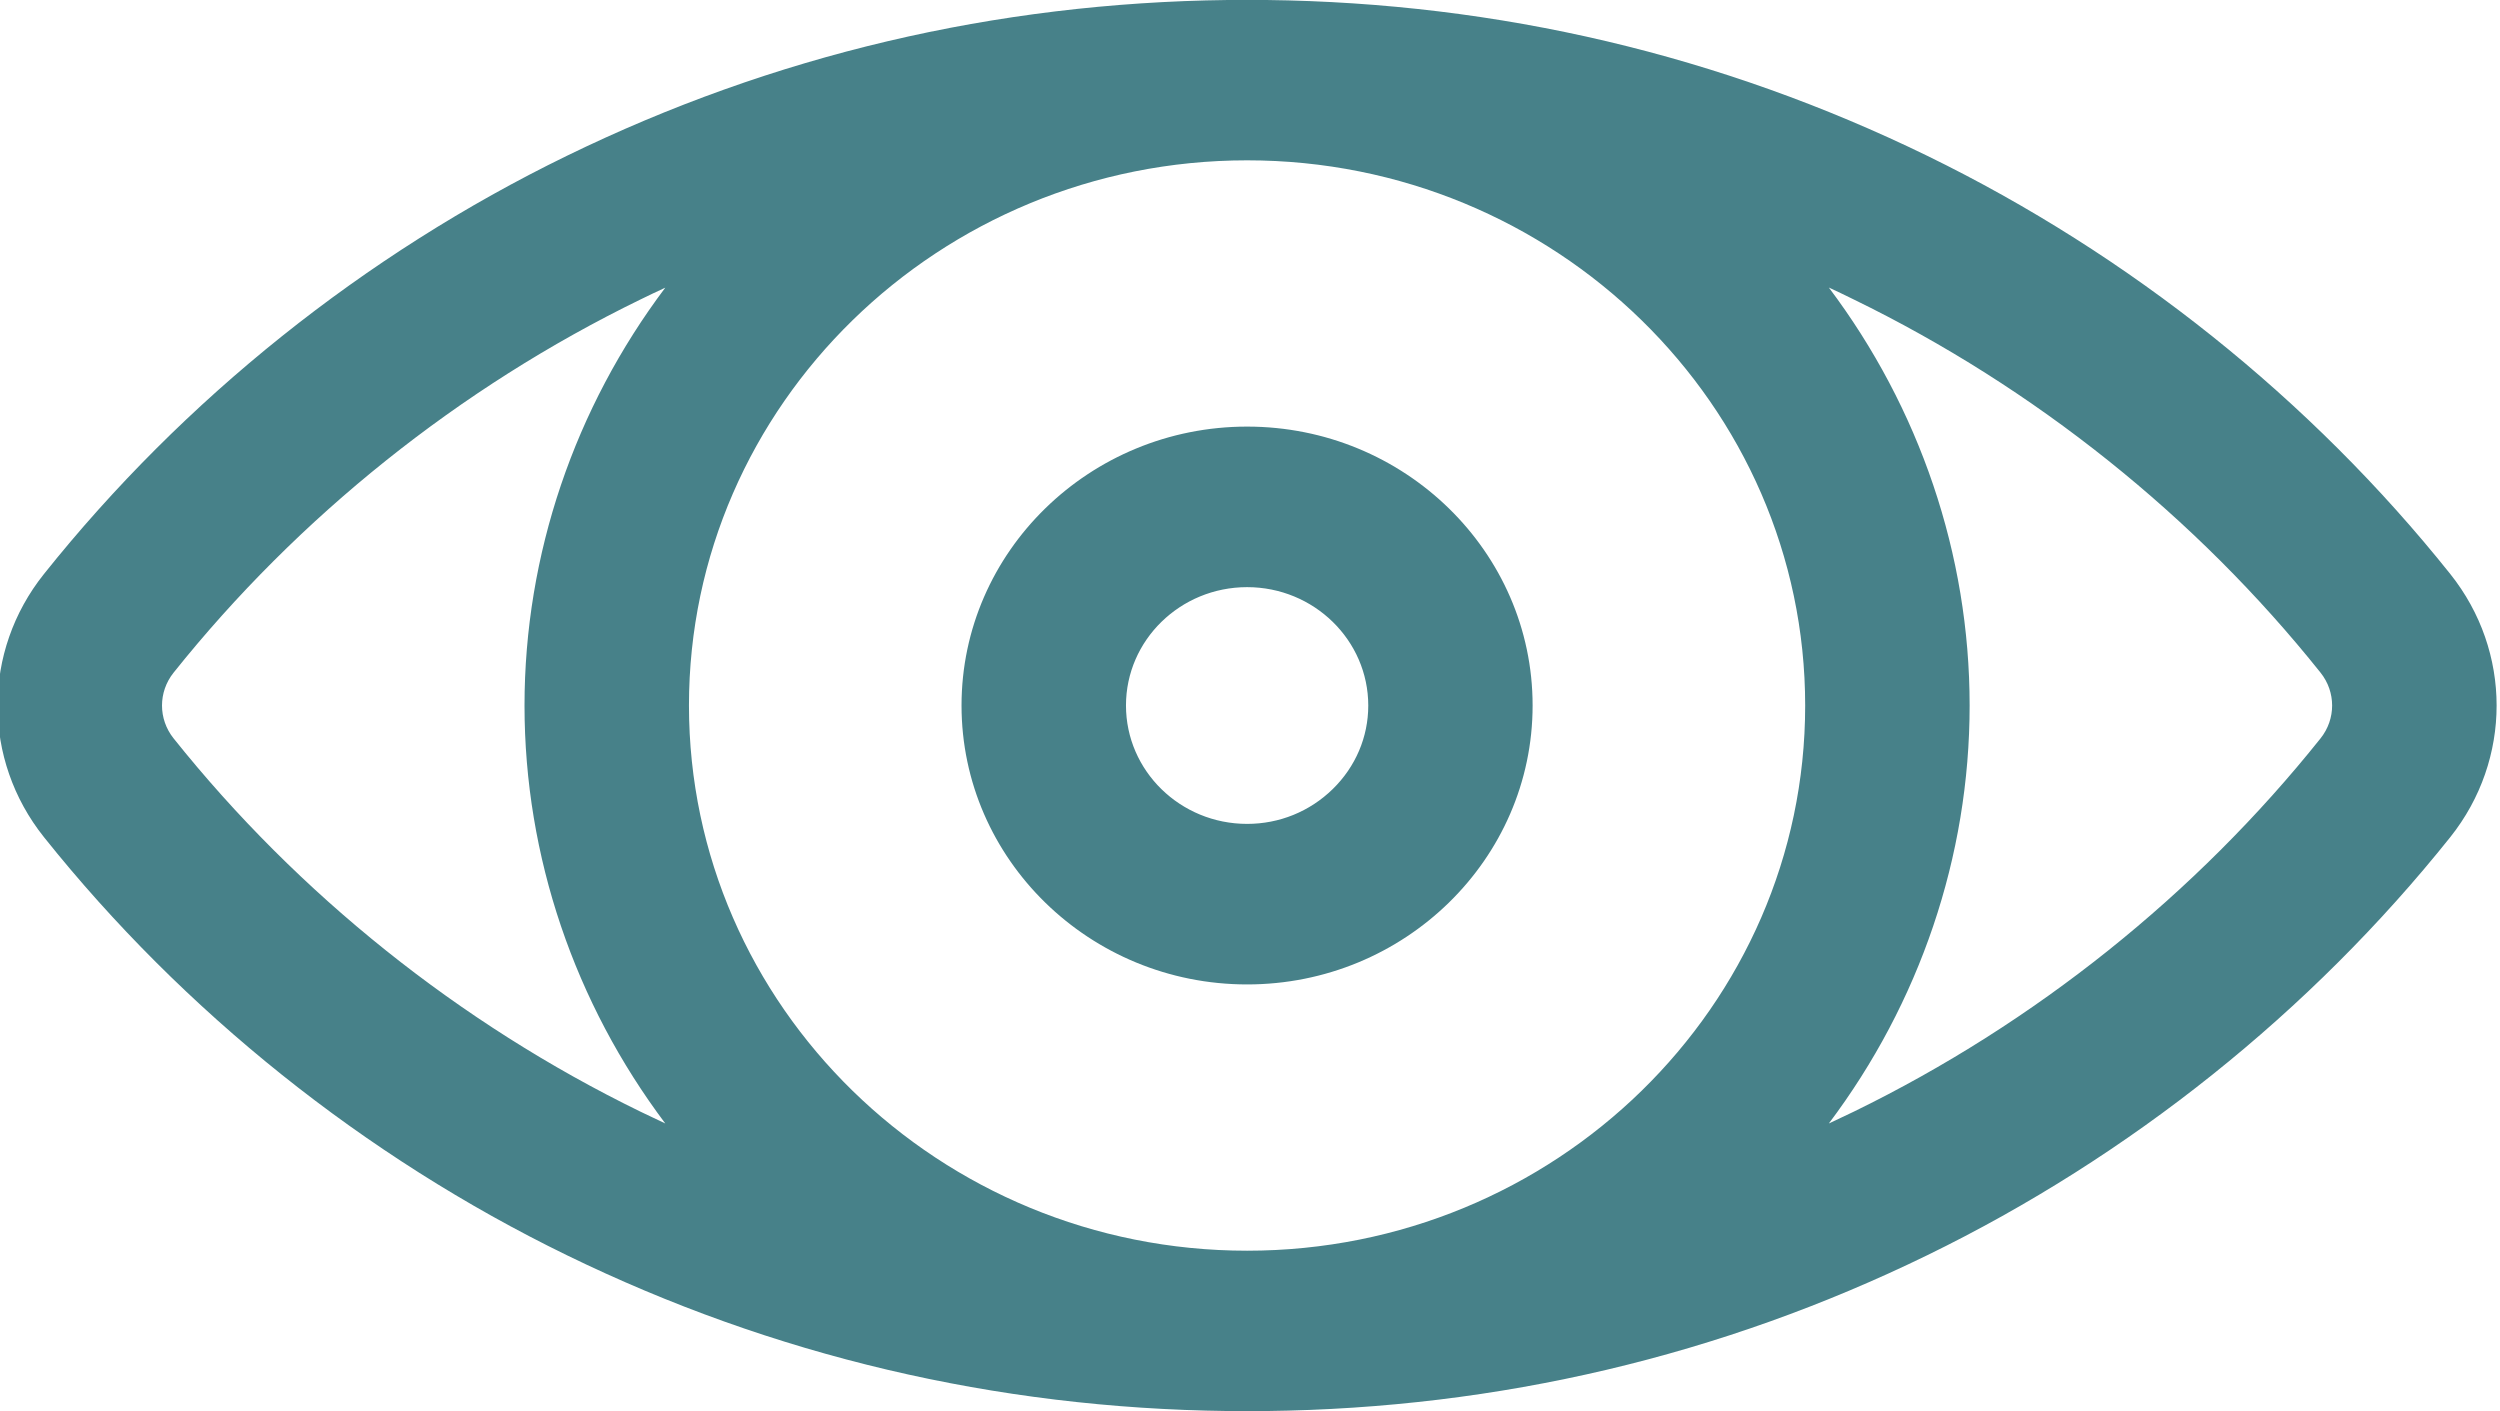 <svg xmlns="http://www.w3.org/2000/svg" xmlns:xlink="http://www.w3.org/1999/xlink" preserveAspectRatio="xMidYMid" width="23.031" height="13" viewBox="0 0 23.031 13">
  <defs>
    <style>
      .cls-1 {
        fill: #478189;
        fill-rule: evenodd;
      }
    </style>
  </defs>
  <path d="M22.573,7.712 C21.287,9.322 19.621,10.654 17.756,11.563 C15.855,12.490 13.807,12.973 11.668,12.999 C11.636,13.000 11.562,13.000 11.489,13.000 C11.415,13.000 11.341,13.000 11.310,12.999 C9.171,12.973 7.122,12.490 5.221,11.563 C3.356,10.654 1.691,9.322 0.405,7.712 C-0.165,6.998 -0.165,6.001 0.405,5.288 C1.691,3.677 3.356,2.345 5.221,1.436 C7.122,0.509 9.170,0.026 11.310,0.000 C11.373,-0.001 11.605,-0.001 11.668,0.000 C13.807,0.026 15.855,0.509 17.756,1.436 C19.621,2.346 21.287,3.677 22.573,5.288 C23.142,6.001 23.142,6.998 22.573,7.712 ZM6.129,2.650 C6.052,2.686 5.974,2.722 5.898,2.760 C4.233,3.571 2.747,4.760 1.599,6.197 C1.457,6.375 1.457,6.624 1.599,6.802 C2.747,8.239 4.233,9.428 5.898,10.240 C5.974,10.277 6.052,10.314 6.129,10.350 C5.295,9.241 4.832,7.892 4.832,6.500 C4.832,5.107 5.295,3.758 6.129,2.650 ZM11.489,1.477 C8.654,1.477 6.347,3.730 6.347,6.499 C6.347,9.269 8.654,11.522 11.489,11.522 C14.324,11.522 16.630,9.269 16.630,6.500 C16.630,3.730 14.324,1.477 11.489,1.477 ZM21.378,6.197 C20.231,4.760 18.744,3.571 17.080,2.760 C17.003,2.722 16.926,2.685 16.848,2.649 C17.683,3.758 18.145,5.107 18.145,6.499 C18.145,7.892 17.683,9.241 16.848,10.350 C16.926,10.314 17.003,10.277 17.080,10.240 C18.744,9.428 20.231,8.239 21.378,6.802 C21.520,6.624 21.520,6.375 21.378,6.197 ZM11.489,9.069 C10.038,9.069 8.858,7.916 8.858,6.499 C8.858,5.083 10.038,3.930 11.489,3.930 C12.939,3.930 14.119,5.083 14.119,6.499 C14.119,7.916 12.939,9.069 11.489,9.069 ZM11.489,5.409 C10.873,5.409 10.373,5.898 10.373,6.499 C10.373,7.101 10.873,7.590 11.489,7.590 C11.786,7.590 12.066,7.476 12.277,7.270 C12.488,7.064 12.605,6.790 12.605,6.500 C12.605,5.898 12.104,5.409 11.489,5.409 Z" class="cls-1"/>
</svg>

